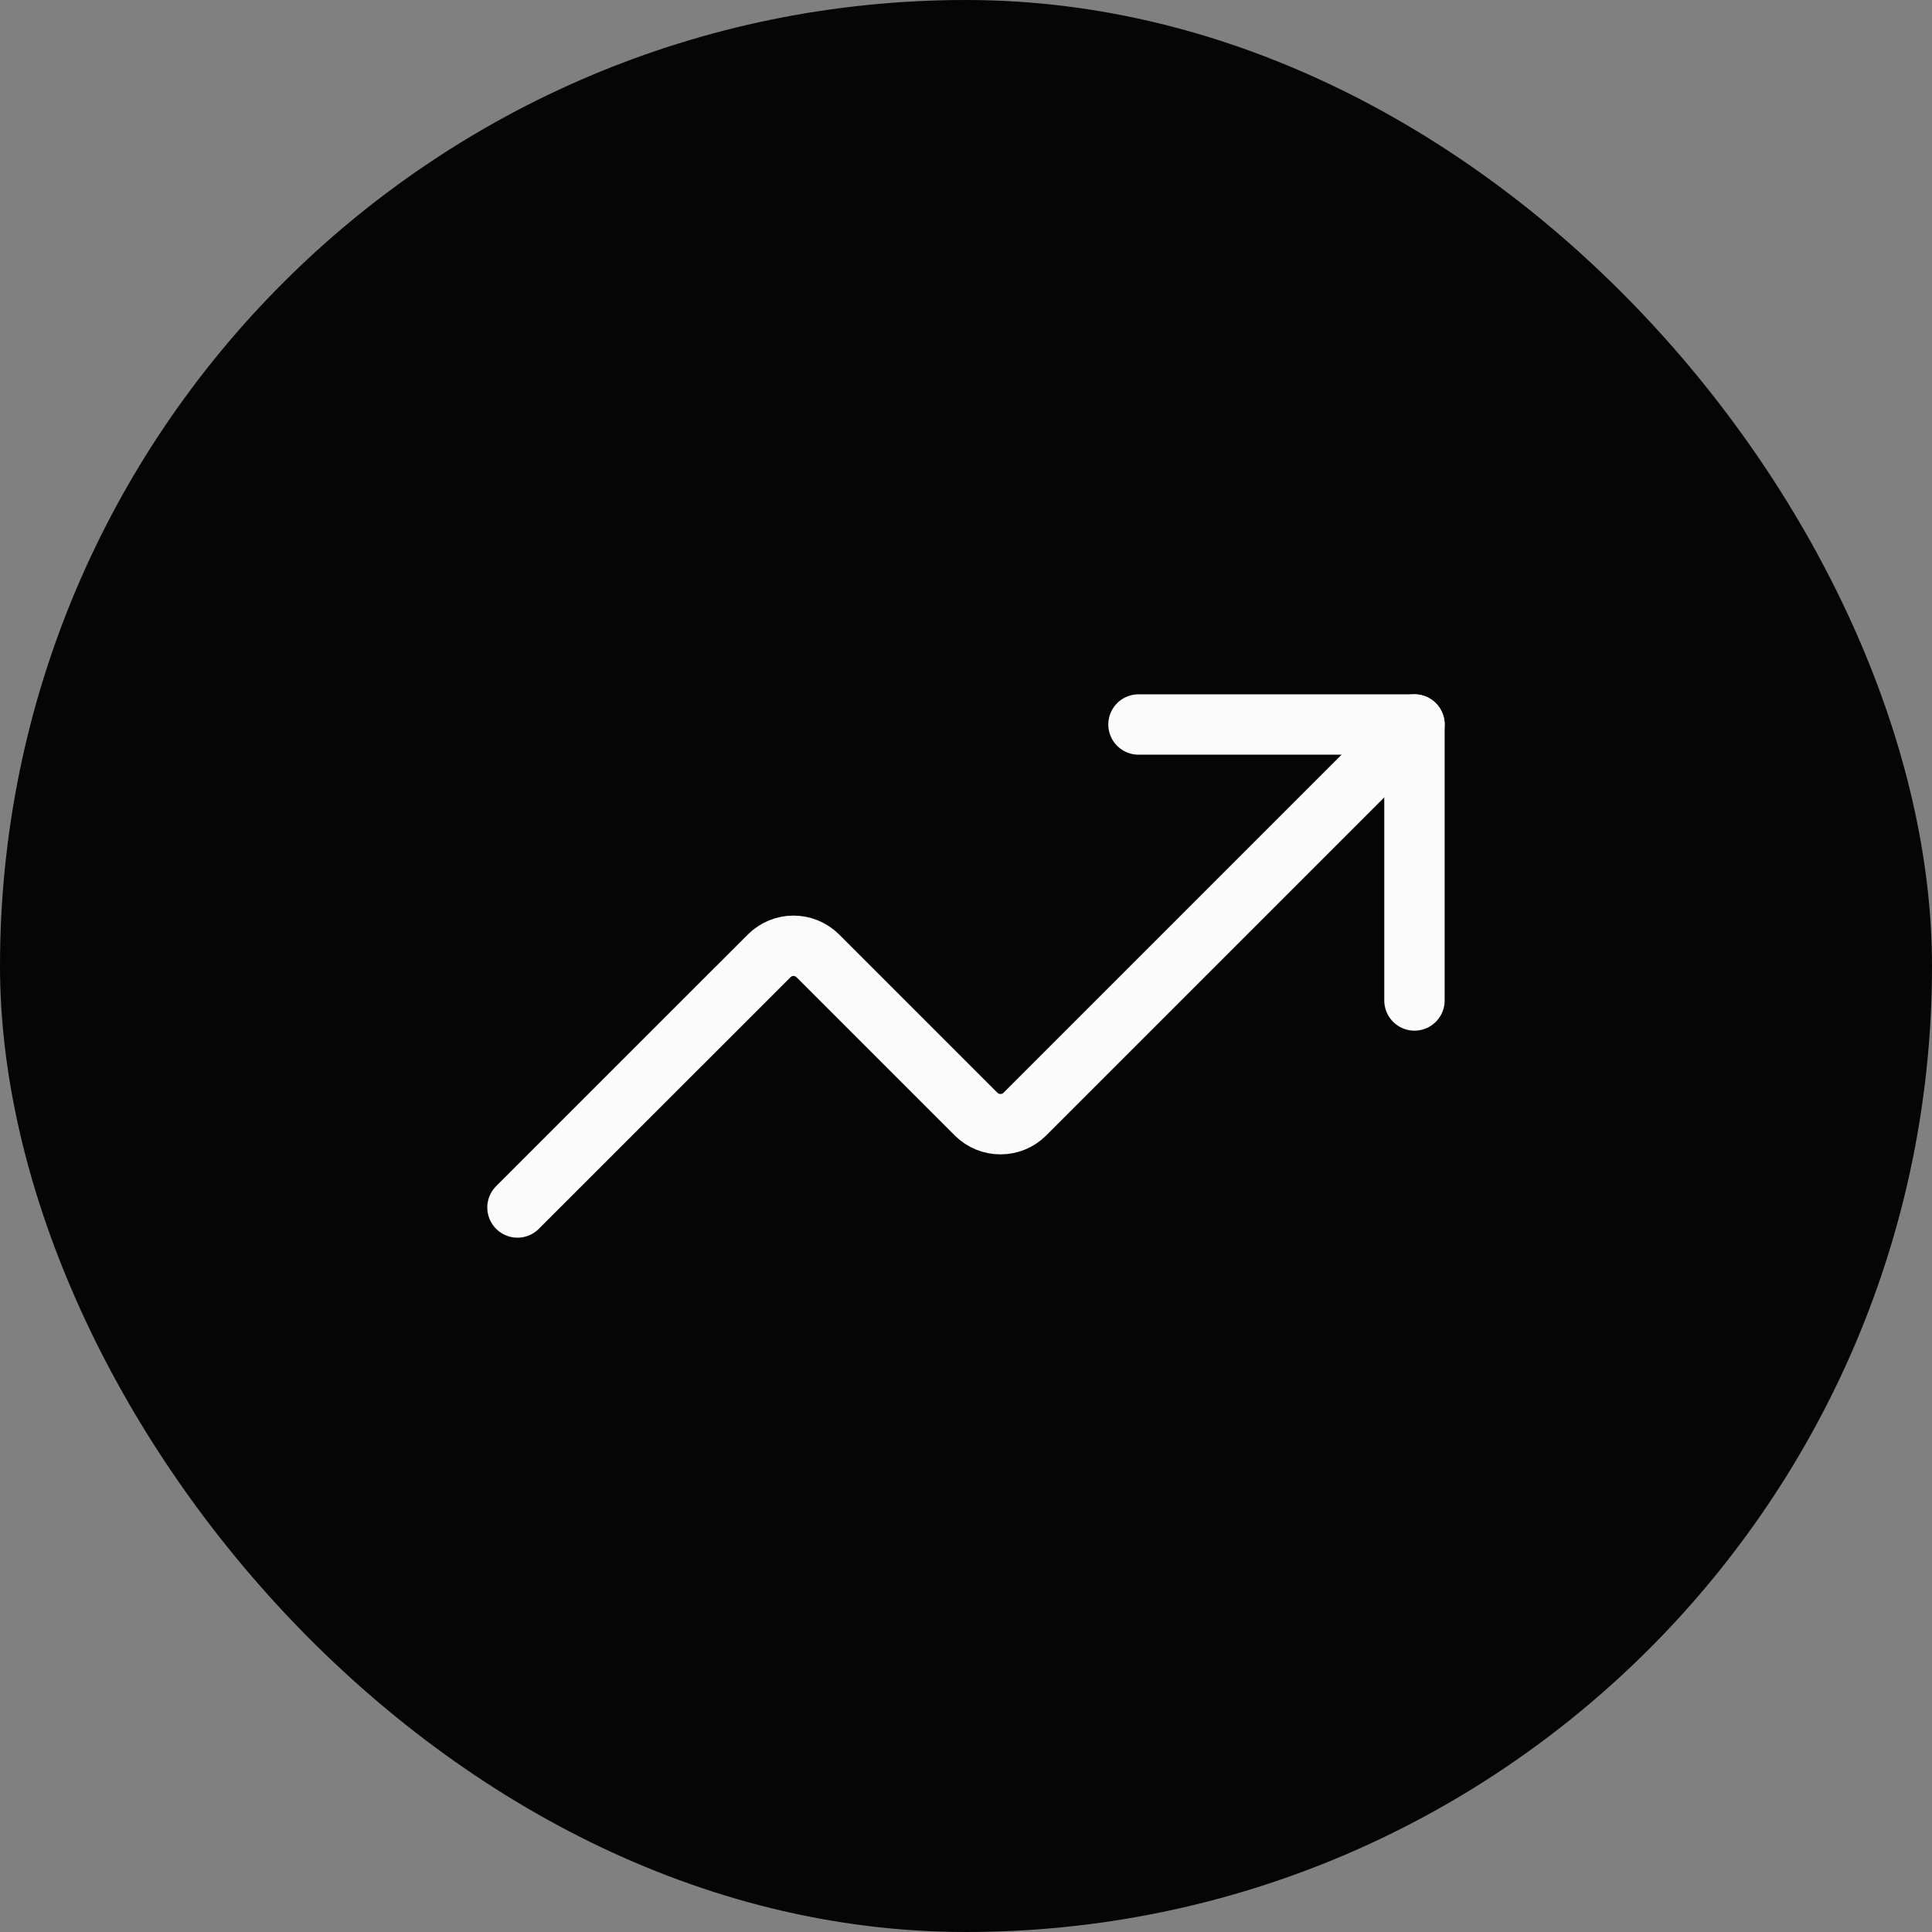 <svg width="32" height="32" viewBox="0 0 32 32" fill="none" xmlns="http://www.w3.org/2000/svg">
<rect x="0" y="0" width="32" height="32" fill="#808080" stroke="none"/>
<rect width="32" height="32" rx="16" fill="#050505"/>
<path d="M18.857 12H23.428V16.571" stroke="#FBFBFB" stroke-linecap="round" stroke-linejoin="round"/>
<path d="M23.428 12L16.971 18.457C16.864 18.562 16.721 18.62 16.571 18.62C16.422 18.62 16.278 18.562 16.171 18.457L13.543 15.829C13.436 15.724 13.292 15.665 13.143 15.665C12.993 15.665 12.85 15.724 12.743 15.829L8.571 20" stroke="#FBFBFB" stroke-linecap="round" stroke-linejoin="round"/>
</svg>
